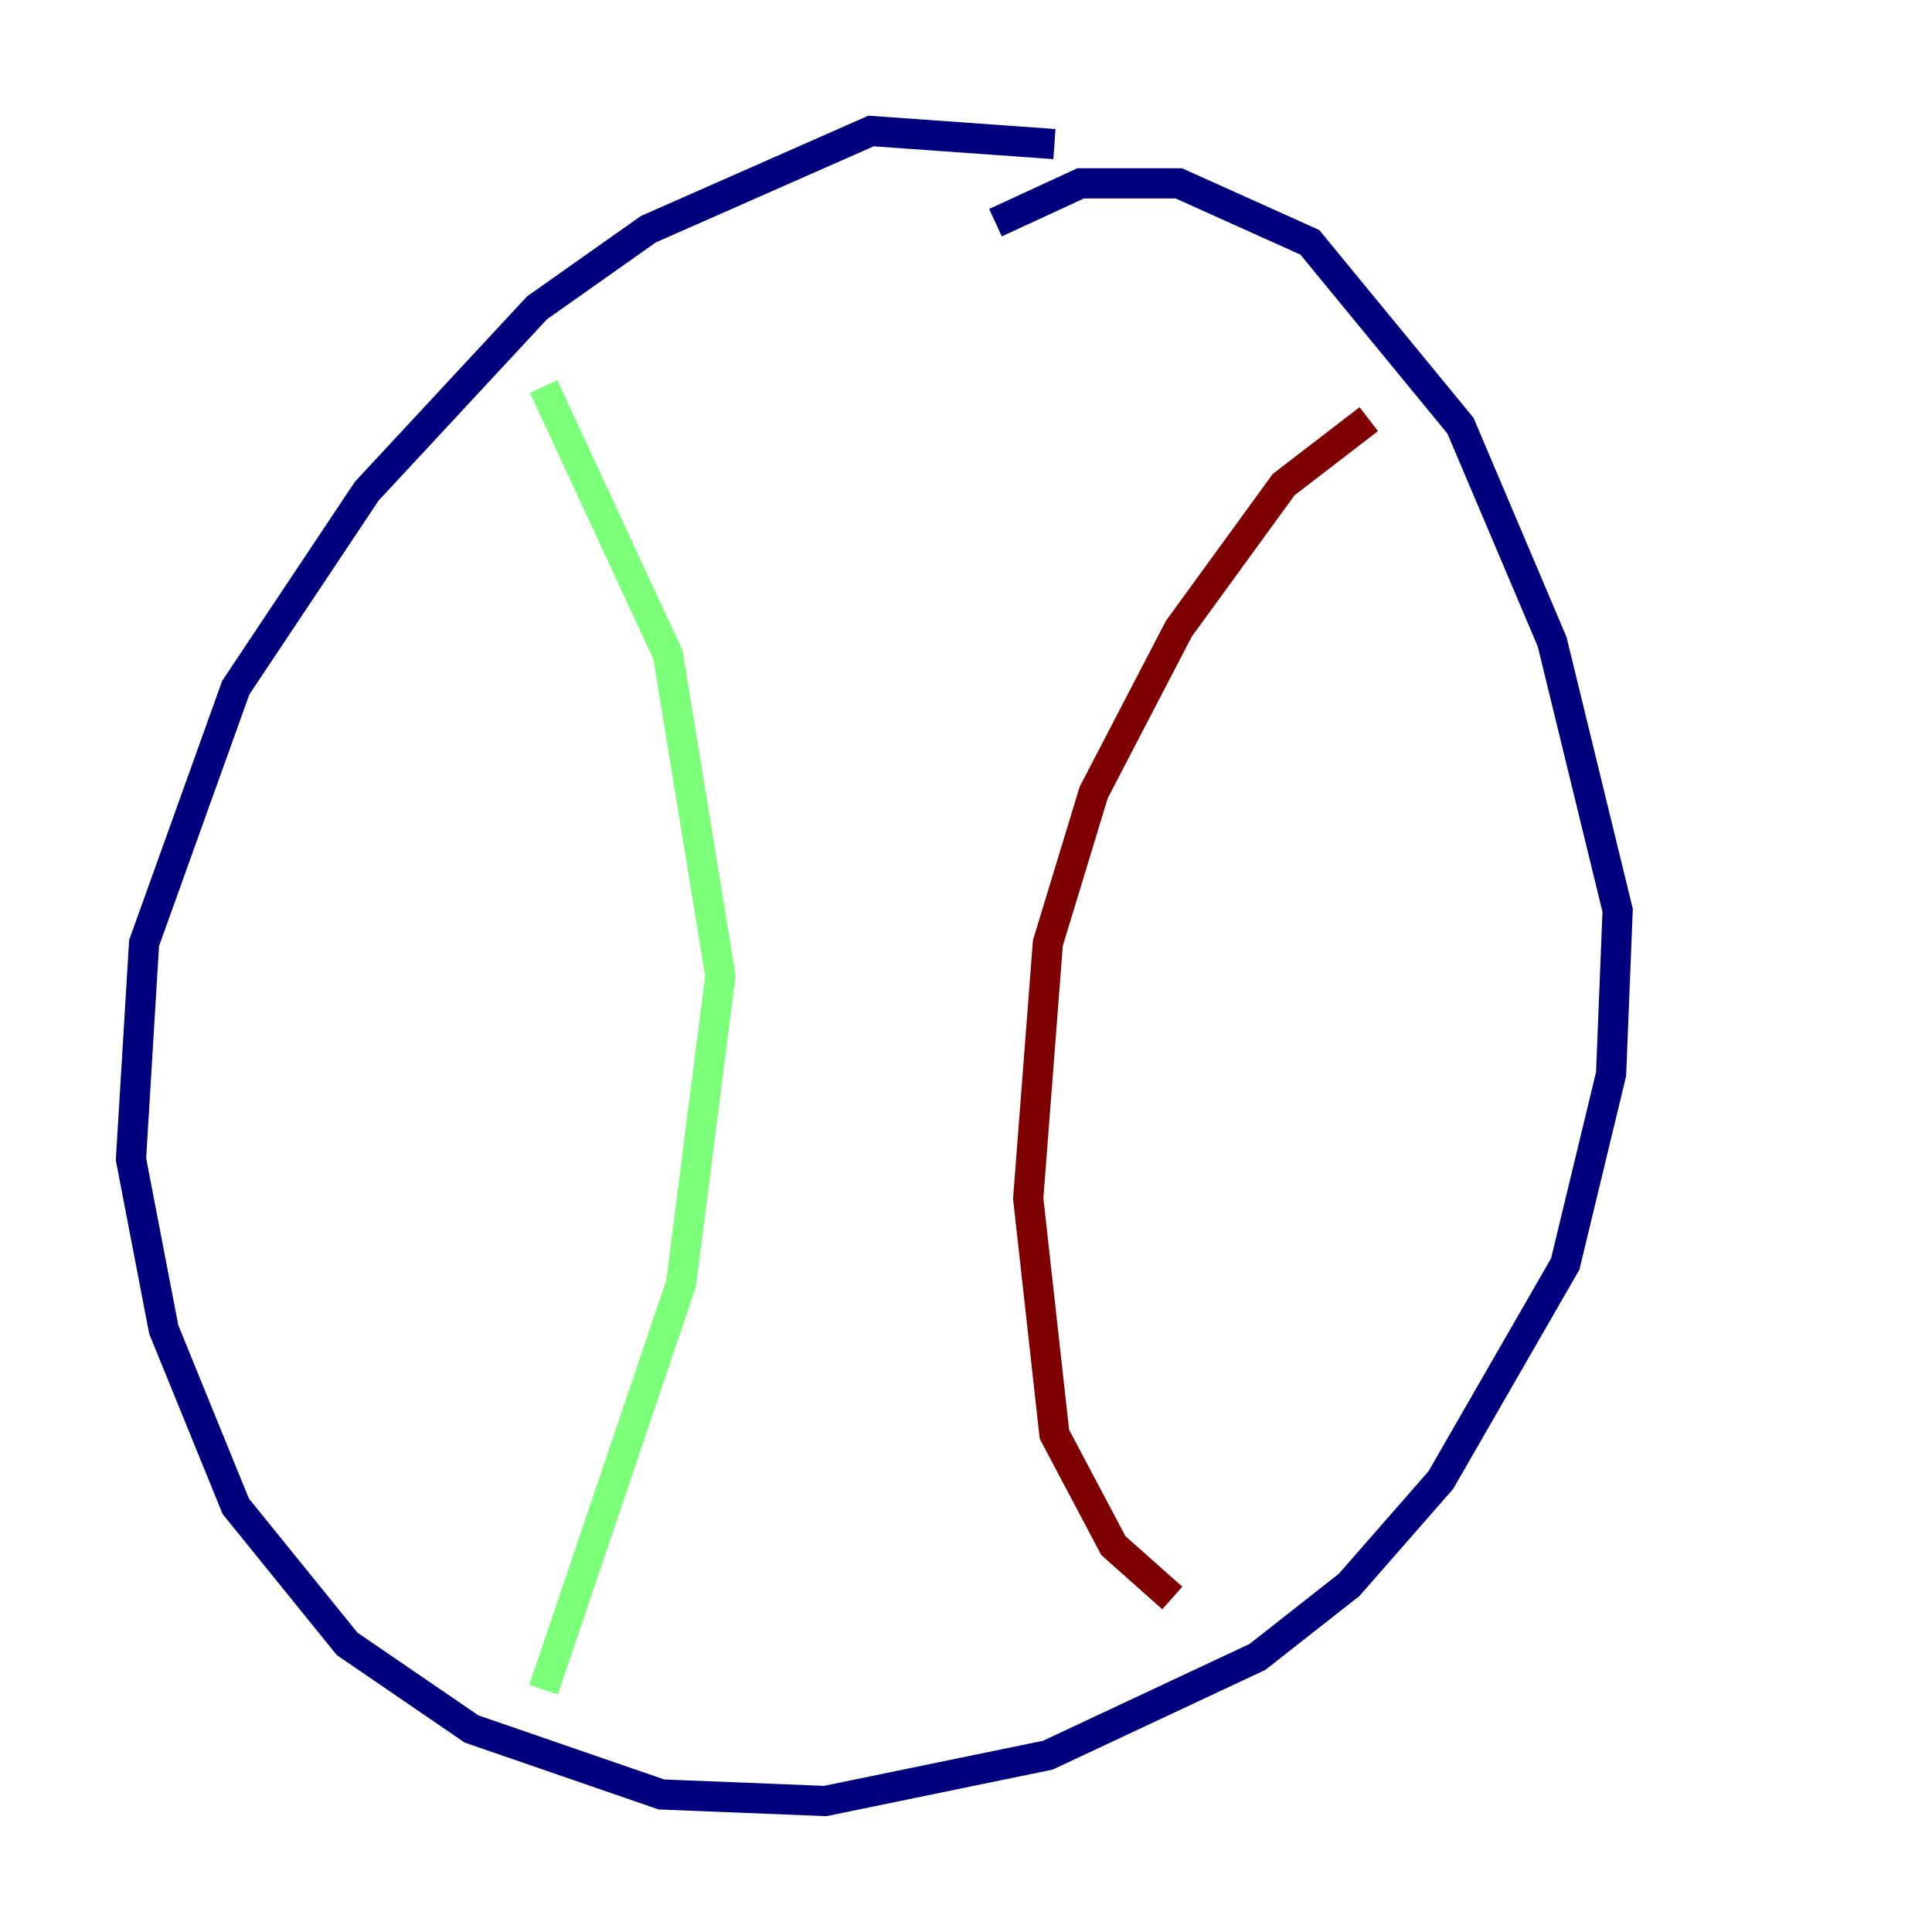 <?xml version="1.0" encoding="utf-8" ?>
<svg baseProfile="tiny" height="128" version="1.2" viewBox="0,0,128,128" width="128" xmlns="http://www.w3.org/2000/svg" xmlns:ev="http://www.w3.org/2001/xml-events" xmlns:xlink="http://www.w3.org/1999/xlink"><defs /><polyline fill="none" points="69.858,9.546 57.709,8.678 42.956,15.186 35.58,20.393 24.298,32.542 15.62,45.559 9.546,62.481 8.678,76.8 10.848,88.081 15.62,99.797 22.997,108.909 31.241,114.549 43.824,118.888 54.671,119.322 69.424,116.285 83.308,109.776 89.383,105.003 95.458,98.061 103.702,83.742 106.739,71.159 107.173,60.312 102.834,42.522 96.759,28.203 86.78,16.054 78.102,12.149 71.593,12.149 65.953,14.752" stroke="#00007f" stroke-width="2" /><polyline fill="none" points="36.014,25.6 44.258,43.39 47.729,64.651 45.125,85.044 36.014,111.946" stroke="#7cff79" stroke-width="2" /><polyline fill="none" points="90.685,27.77 85.044,32.108 78.102,41.654 72.461,52.502 69.424,62.481 68.122,79.403 69.858,95.024 73.763,102.4 77.668,105.871" stroke="#7f0000" stroke-width="2" /></svg>